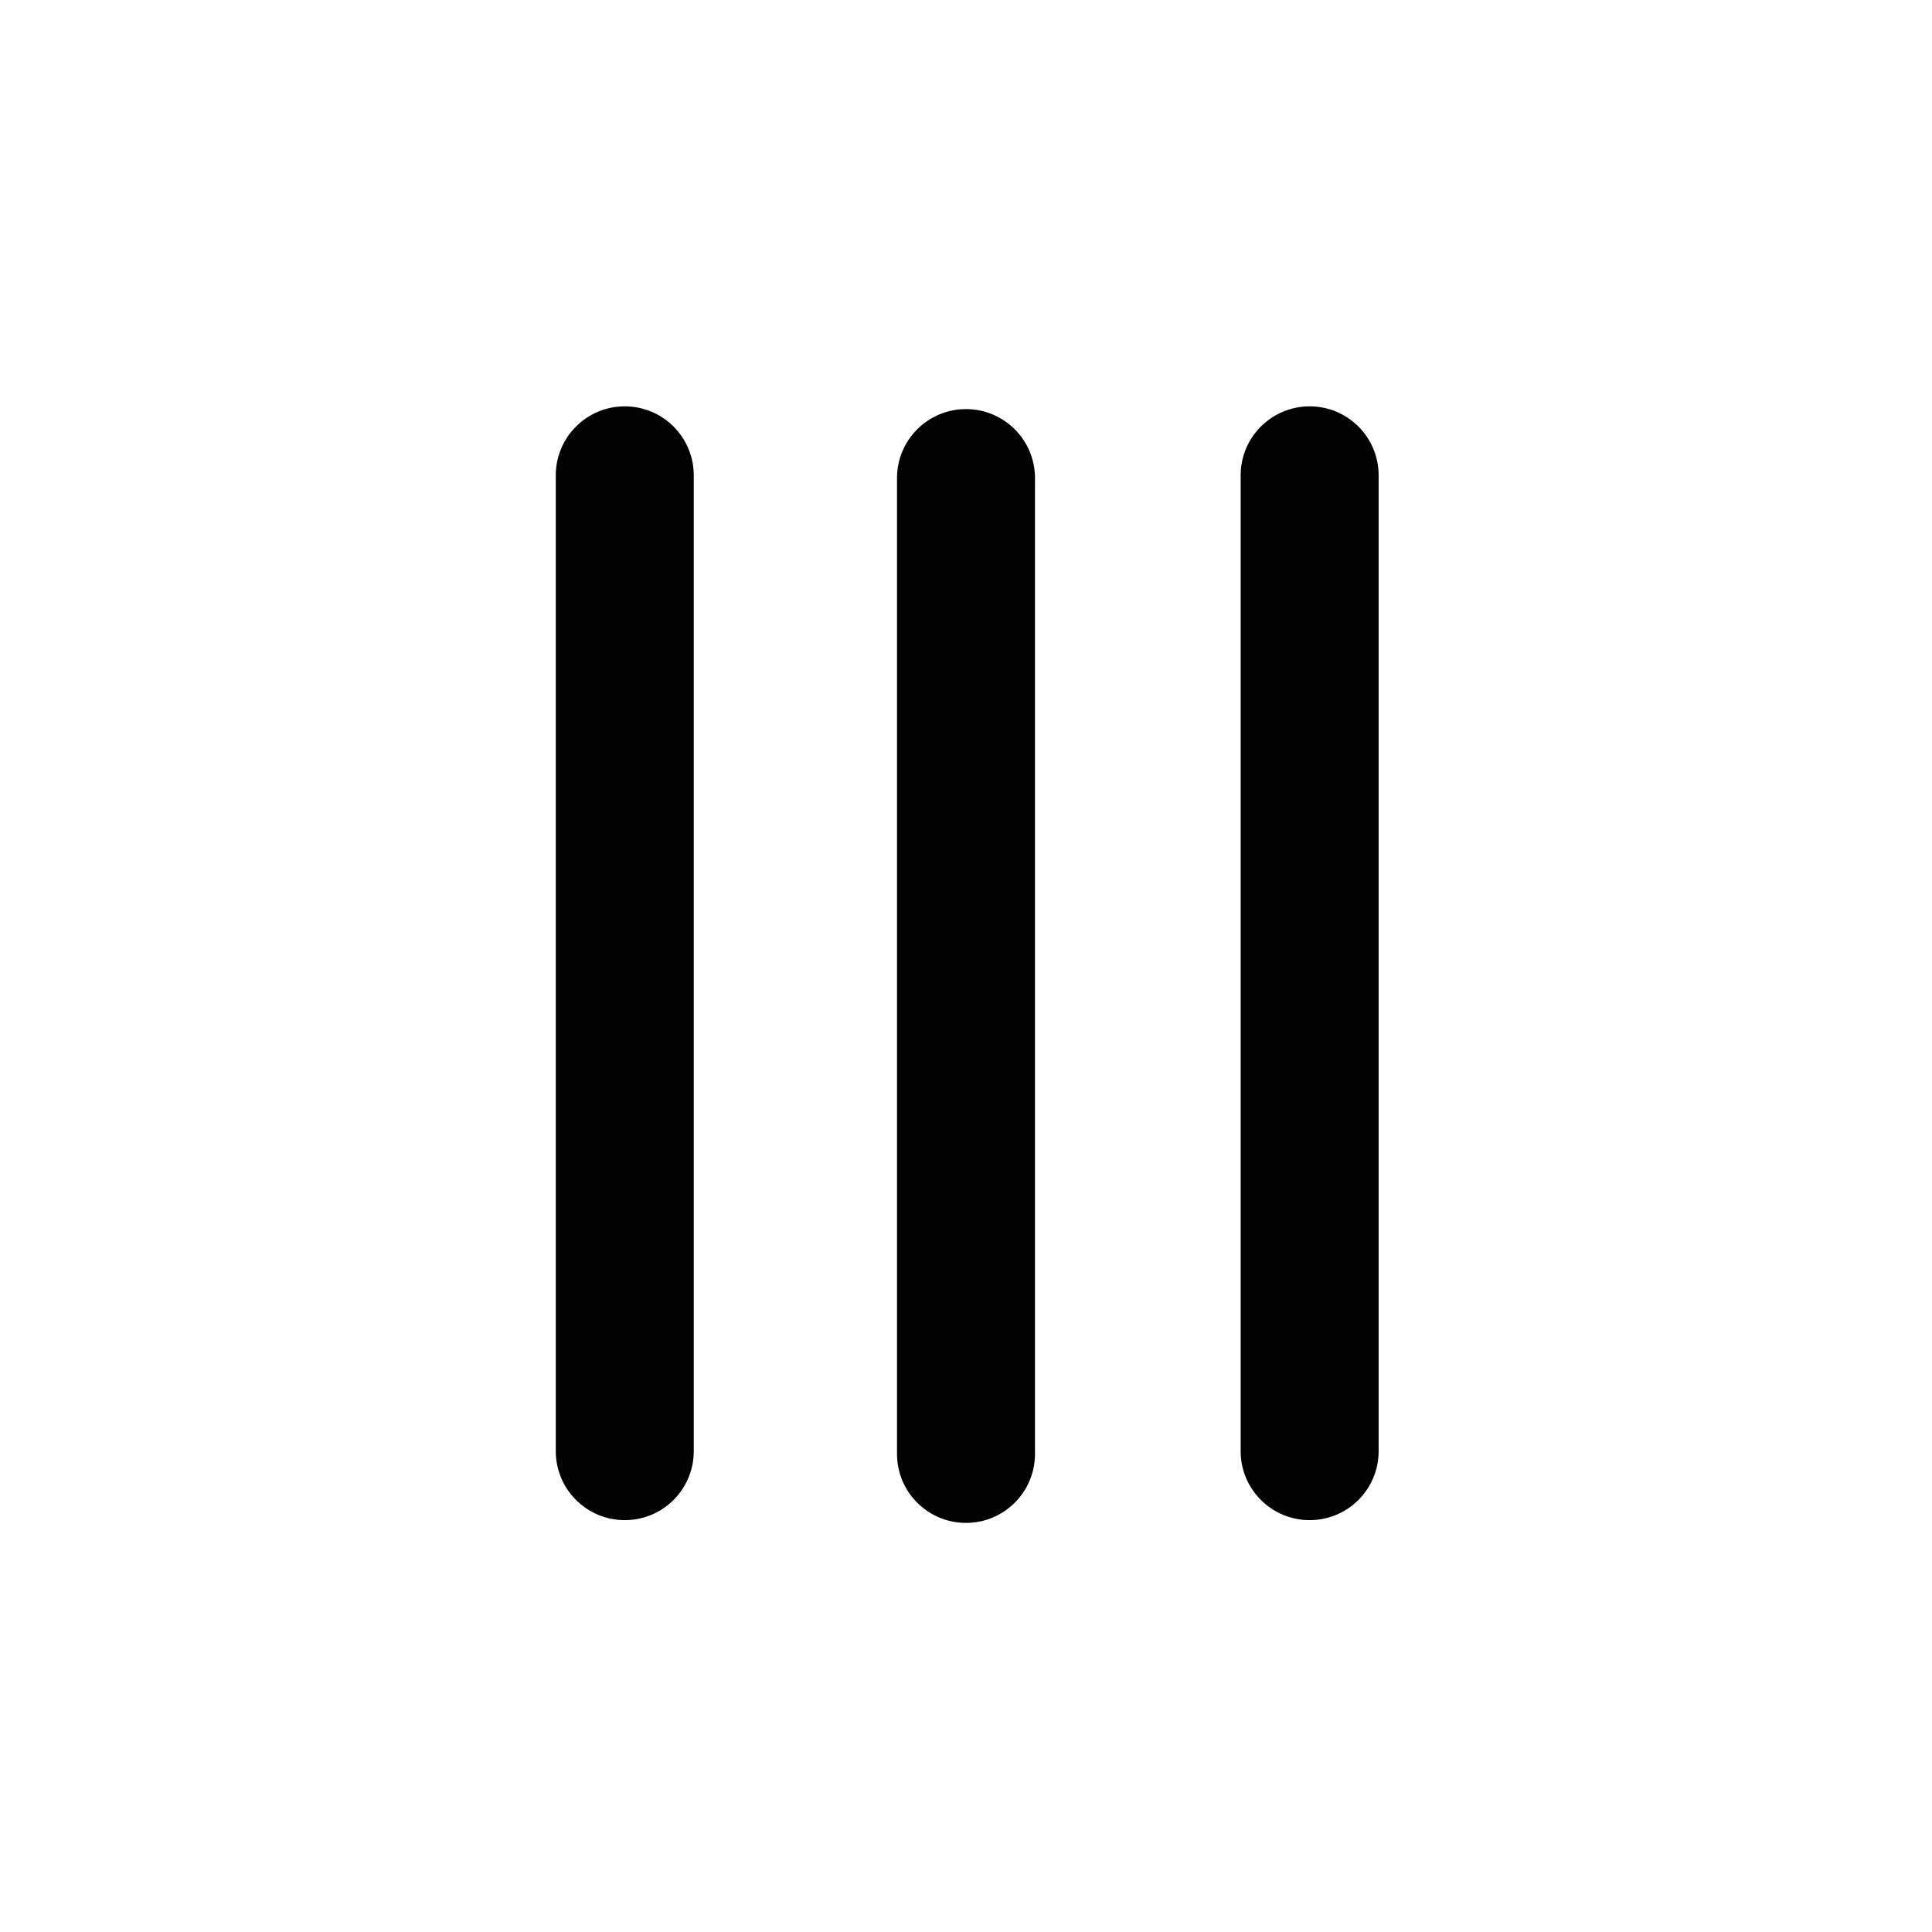 <?xml version="1.0" encoding="UTF-8" standalone="no"?>
<svg
   xmlns:dc="http://purl.org/dc/elements/1.1/"
   xmlns:cc="http://creativecommons.org/ns#"
   xmlns:rdf="http://www.w3.org/1999/02/22-rdf-syntax-ns#"
   xmlns:svg="http://www.w3.org/2000/svg"
   xmlns="http://www.w3.org/2000/svg"
   xmlns:sodipodi="http://sodipodi.sourceforge.net/DTD/sodipodi-0.dtd"
   xmlns:inkscape="http://www.inkscape.org/namespaces/inkscape"
   height="512pt"
   viewBox="0 0 512 512"
   width="512pt"
   version="1.1"
   id="svg8"
   sodipodi:docname="menu.svg"
   inkscape:version="1.0.1 (3bc2e813f5, 2020-09-07)">
  <defs
     id="defs12" />
  <sodipodi:namedview
     pagecolor="#ffffff"
     bordercolor="#666666"
     borderopacity="1"
     objecttolerance="10"
     gridtolerance="10"
     guidetolerance="10"
     inkscape:pageopacity="0"
     inkscape:pageshadow="2"
     inkscape:window-width="1858"
     inkscape:window-height="1057"
     id="namedview10"
     showgrid="false"
     inkscape:zoom="0.65185545"
     inkscape:cx="323.66495"
     inkscape:cy="329.61244"
     inkscape:window-x="-8"
     inkscape:window-y="-8"
     inkscape:window-maximized="1"
     inkscape:current-layer="svg8"
     inkscape:document-rotation="0">
    <inkscape:grid
       type="xygrid"
       id="grid847" />
  </sodipodi:namedview>
  <path
     d="m 268.929,398.23 c -3.309,3.309 -7.878,5.353 -12.93,5.35 -10.101,0.003 -18.285,-8.181 -18.283,-18.283 V 126.701 c 0,-10.104 8.181,-18.285 18.283,-18.283 10.098,0 18.285,8.181 18.283,18.283 v 258.597 c 0.003,5.052 -2.044,9.623 -5.353,12.932 z m 0,0"
     id="path6"
     style="fill:#000000;fill-opacity:0.992" />
  <path
     d="m 360,397.5 c -3.309,3.309 -7.878,5.353 -12.93,5.35 -10.101,0.003 -18.285,-8.181 -18.283,-18.283 v -258.597 c 0,-10.104 8.181,-18.285 18.283,-18.283 10.098,0 18.285,8.181 18.283,18.283 v 258.597 c 0.003,5.052 -2.044,9.623 -5.353,12.932 z m 0,0"
     id="path6-7"
     style="fill:#000000;fill-opacity:0.992;stroke-width:1" />
  <path
     d="m 178.5,397.5 c -3.309,3.309 -7.878,5.353 -12.93,5.35 -10.101,0.003 -18.285,-8.181 -18.283,-18.283 v -258.597 c 0,-10.104 8.181,-18.285 18.283,-18.283 10.098,0 18.285,8.181 18.283,18.283 v 258.597 c 0.003,5.052 -2.044,9.623 -5.353,12.932 z m 0,0"
     id="path6-4"
     style="fill:#000000;fill-opacity:0.992;stroke-width:1" />
  <g
     inkscape:groupmode="layer"
     id="layer1"
     inkscape:label="shadow" />
</svg>
